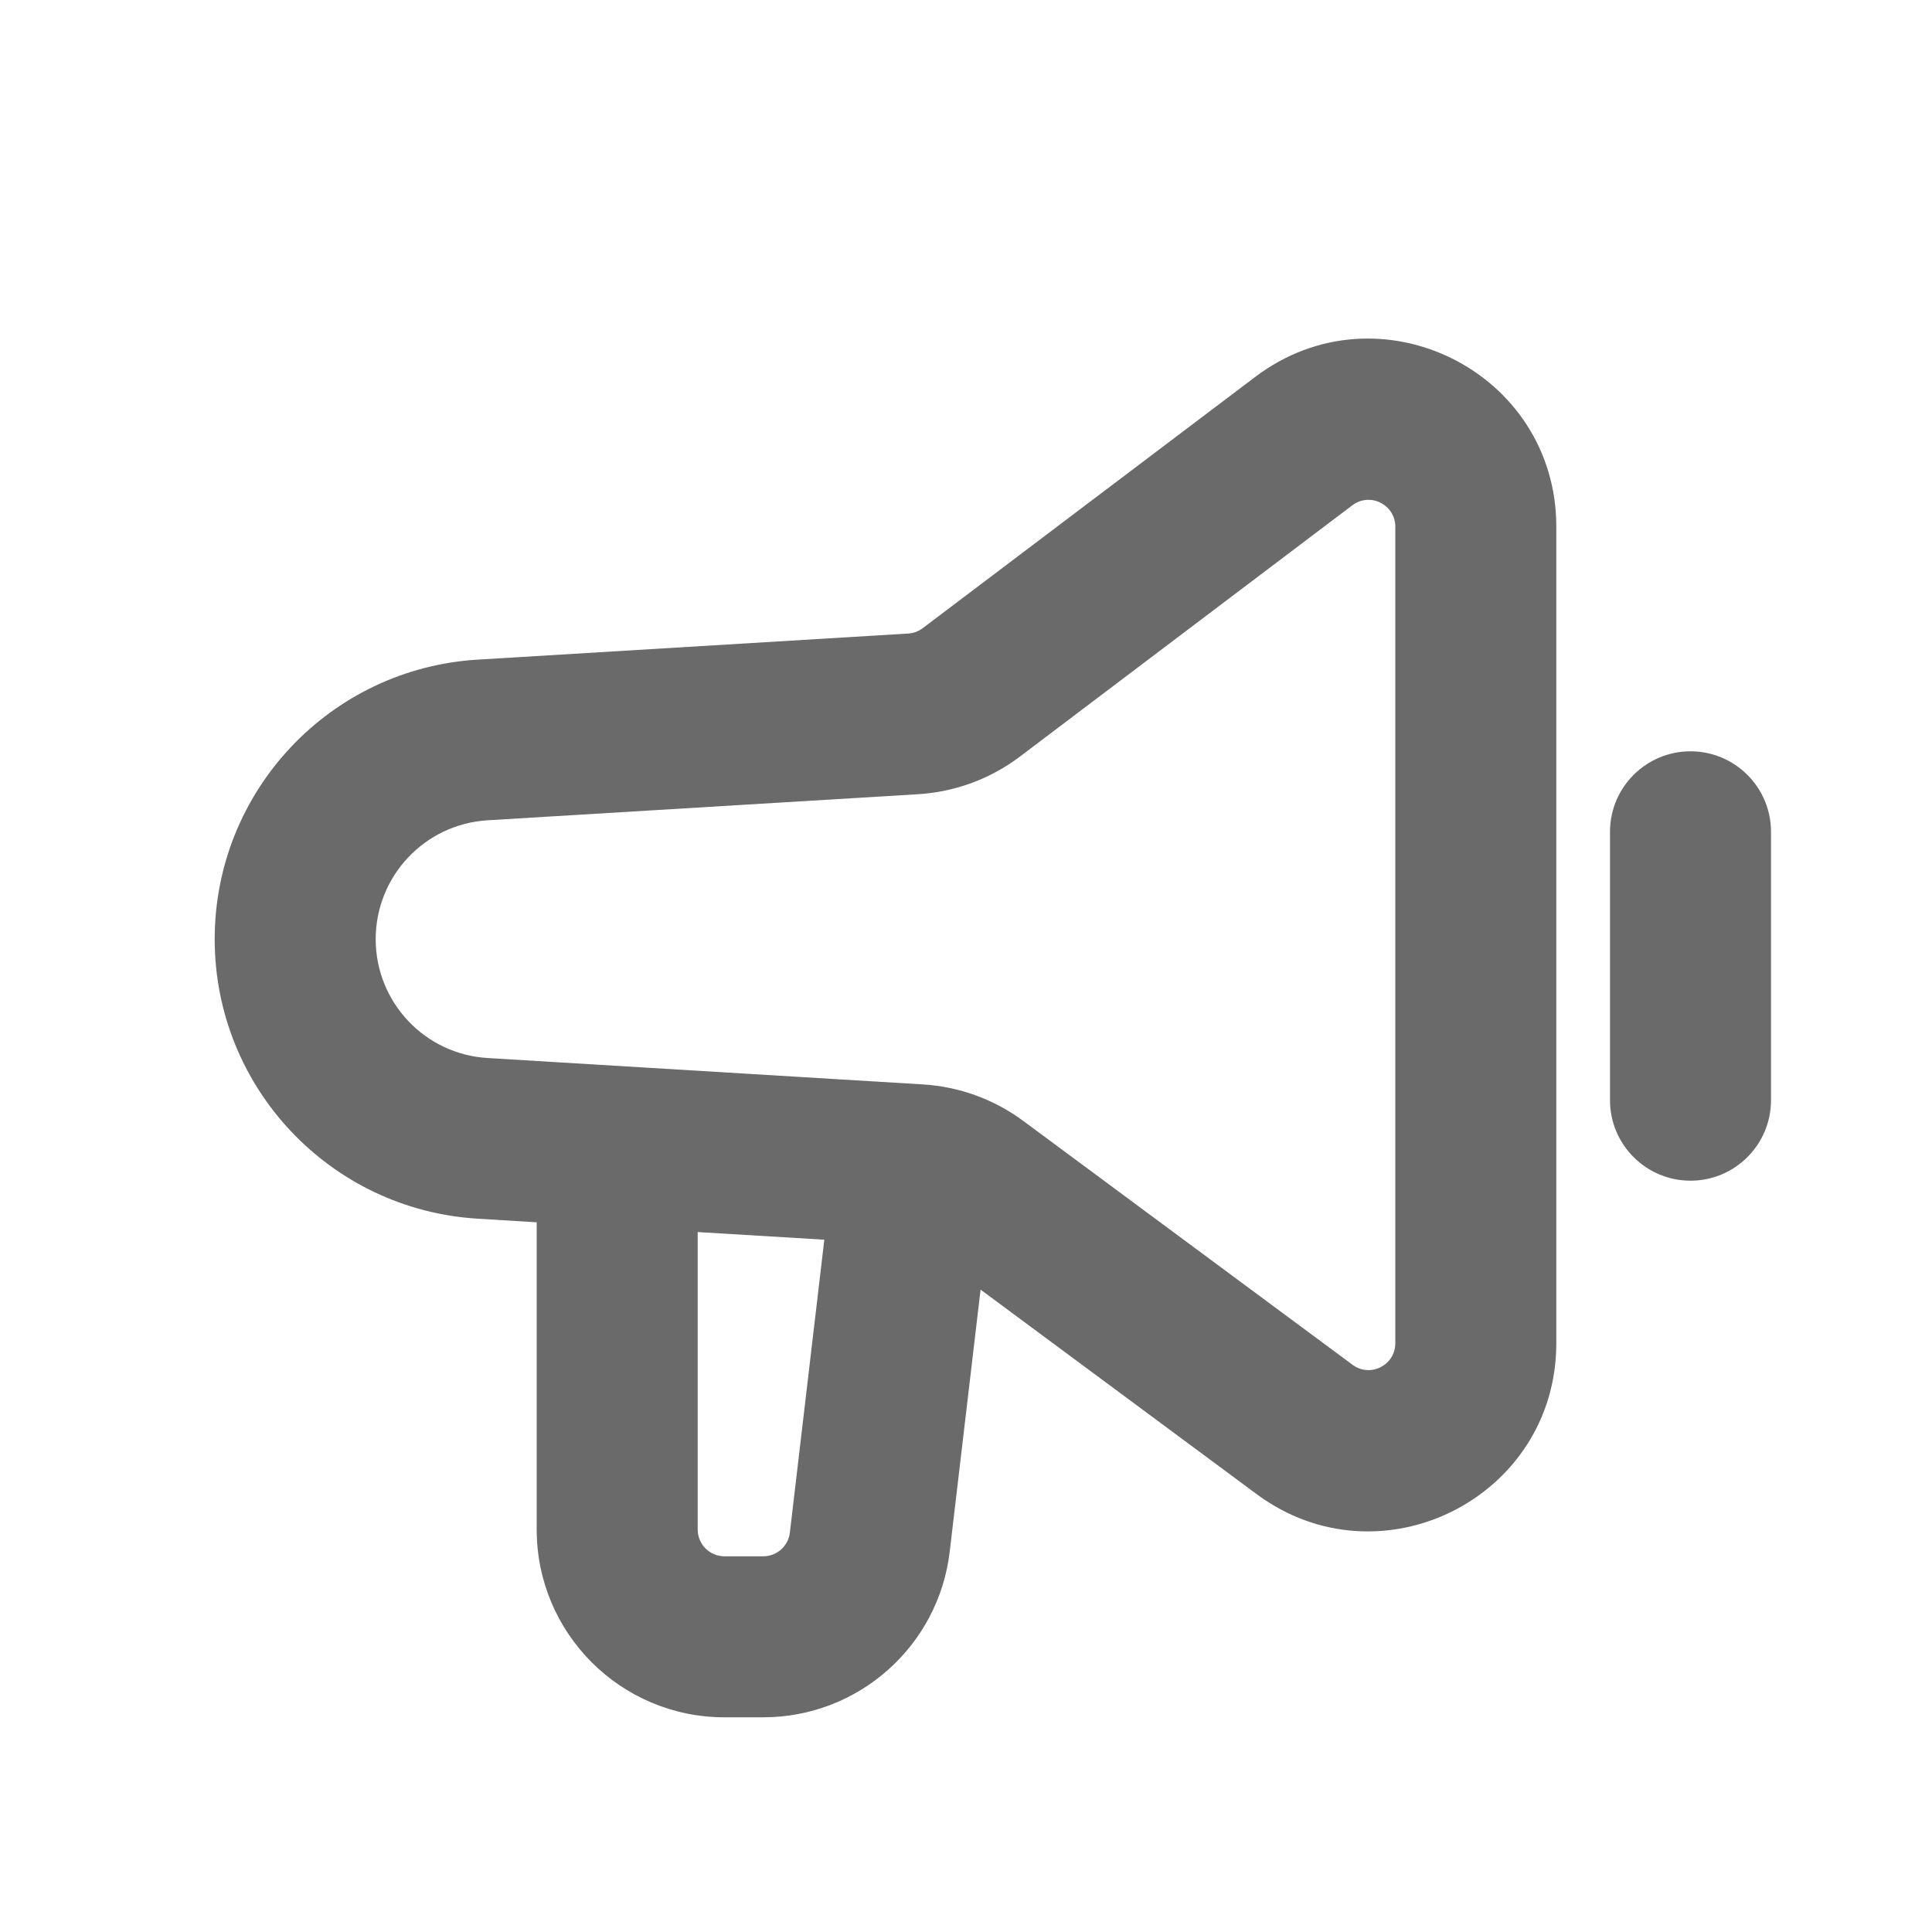 <svg width="24" height="24" viewBox="0 0 24 24" fill="none" xmlns="http://www.w3.org/2000/svg">
<path fill-rule="evenodd" clip-rule="evenodd" d="M5.935 15.139C4.099 15.028 2.667 13.506 2.667 11.667C2.667 9.827 4.099 8.305 5.935 8.194L11.283 7.87C11.348 7.866 11.411 7.843 11.463 7.803L15.593 4.682C17.13 3.52 19.333 4.616 19.333 6.543V16.686C19.333 18.603 17.151 19.702 15.611 18.561L12.181 16.02L11.798 19.273C11.66 20.448 10.664 21.333 9.481 21.333H9C7.711 21.333 6.667 20.289 6.667 19V15.184L5.935 15.139ZM4.667 11.667C4.667 12.449 5.276 13.096 6.056 13.143L11.464 13.471C11.915 13.498 12.349 13.656 12.712 13.925L16.802 16.954C17.022 17.117 17.333 16.96 17.333 16.686V6.543C17.333 6.268 17.019 6.111 16.799 6.277L12.669 9.399C12.303 9.676 11.862 9.838 11.404 9.866L6.056 10.19C5.276 10.238 4.667 10.884 4.667 11.667ZM8.667 15.305L10.24 15.4L9.812 19.039C9.792 19.207 9.65 19.333 9.481 19.333H9C8.816 19.333 8.667 19.184 8.667 19V15.305Z" fill="#6A6A6A"/>
<path d="M22 10.333C22 9.781 21.552 9.333 21 9.333C20.448 9.333 20 9.781 20 10.333V13.667C20 14.219 20.448 14.667 21 14.667C21.552 14.667 22 14.219 22 13.667V10.333Z" fill="#6A6A6A"/>
</svg>
